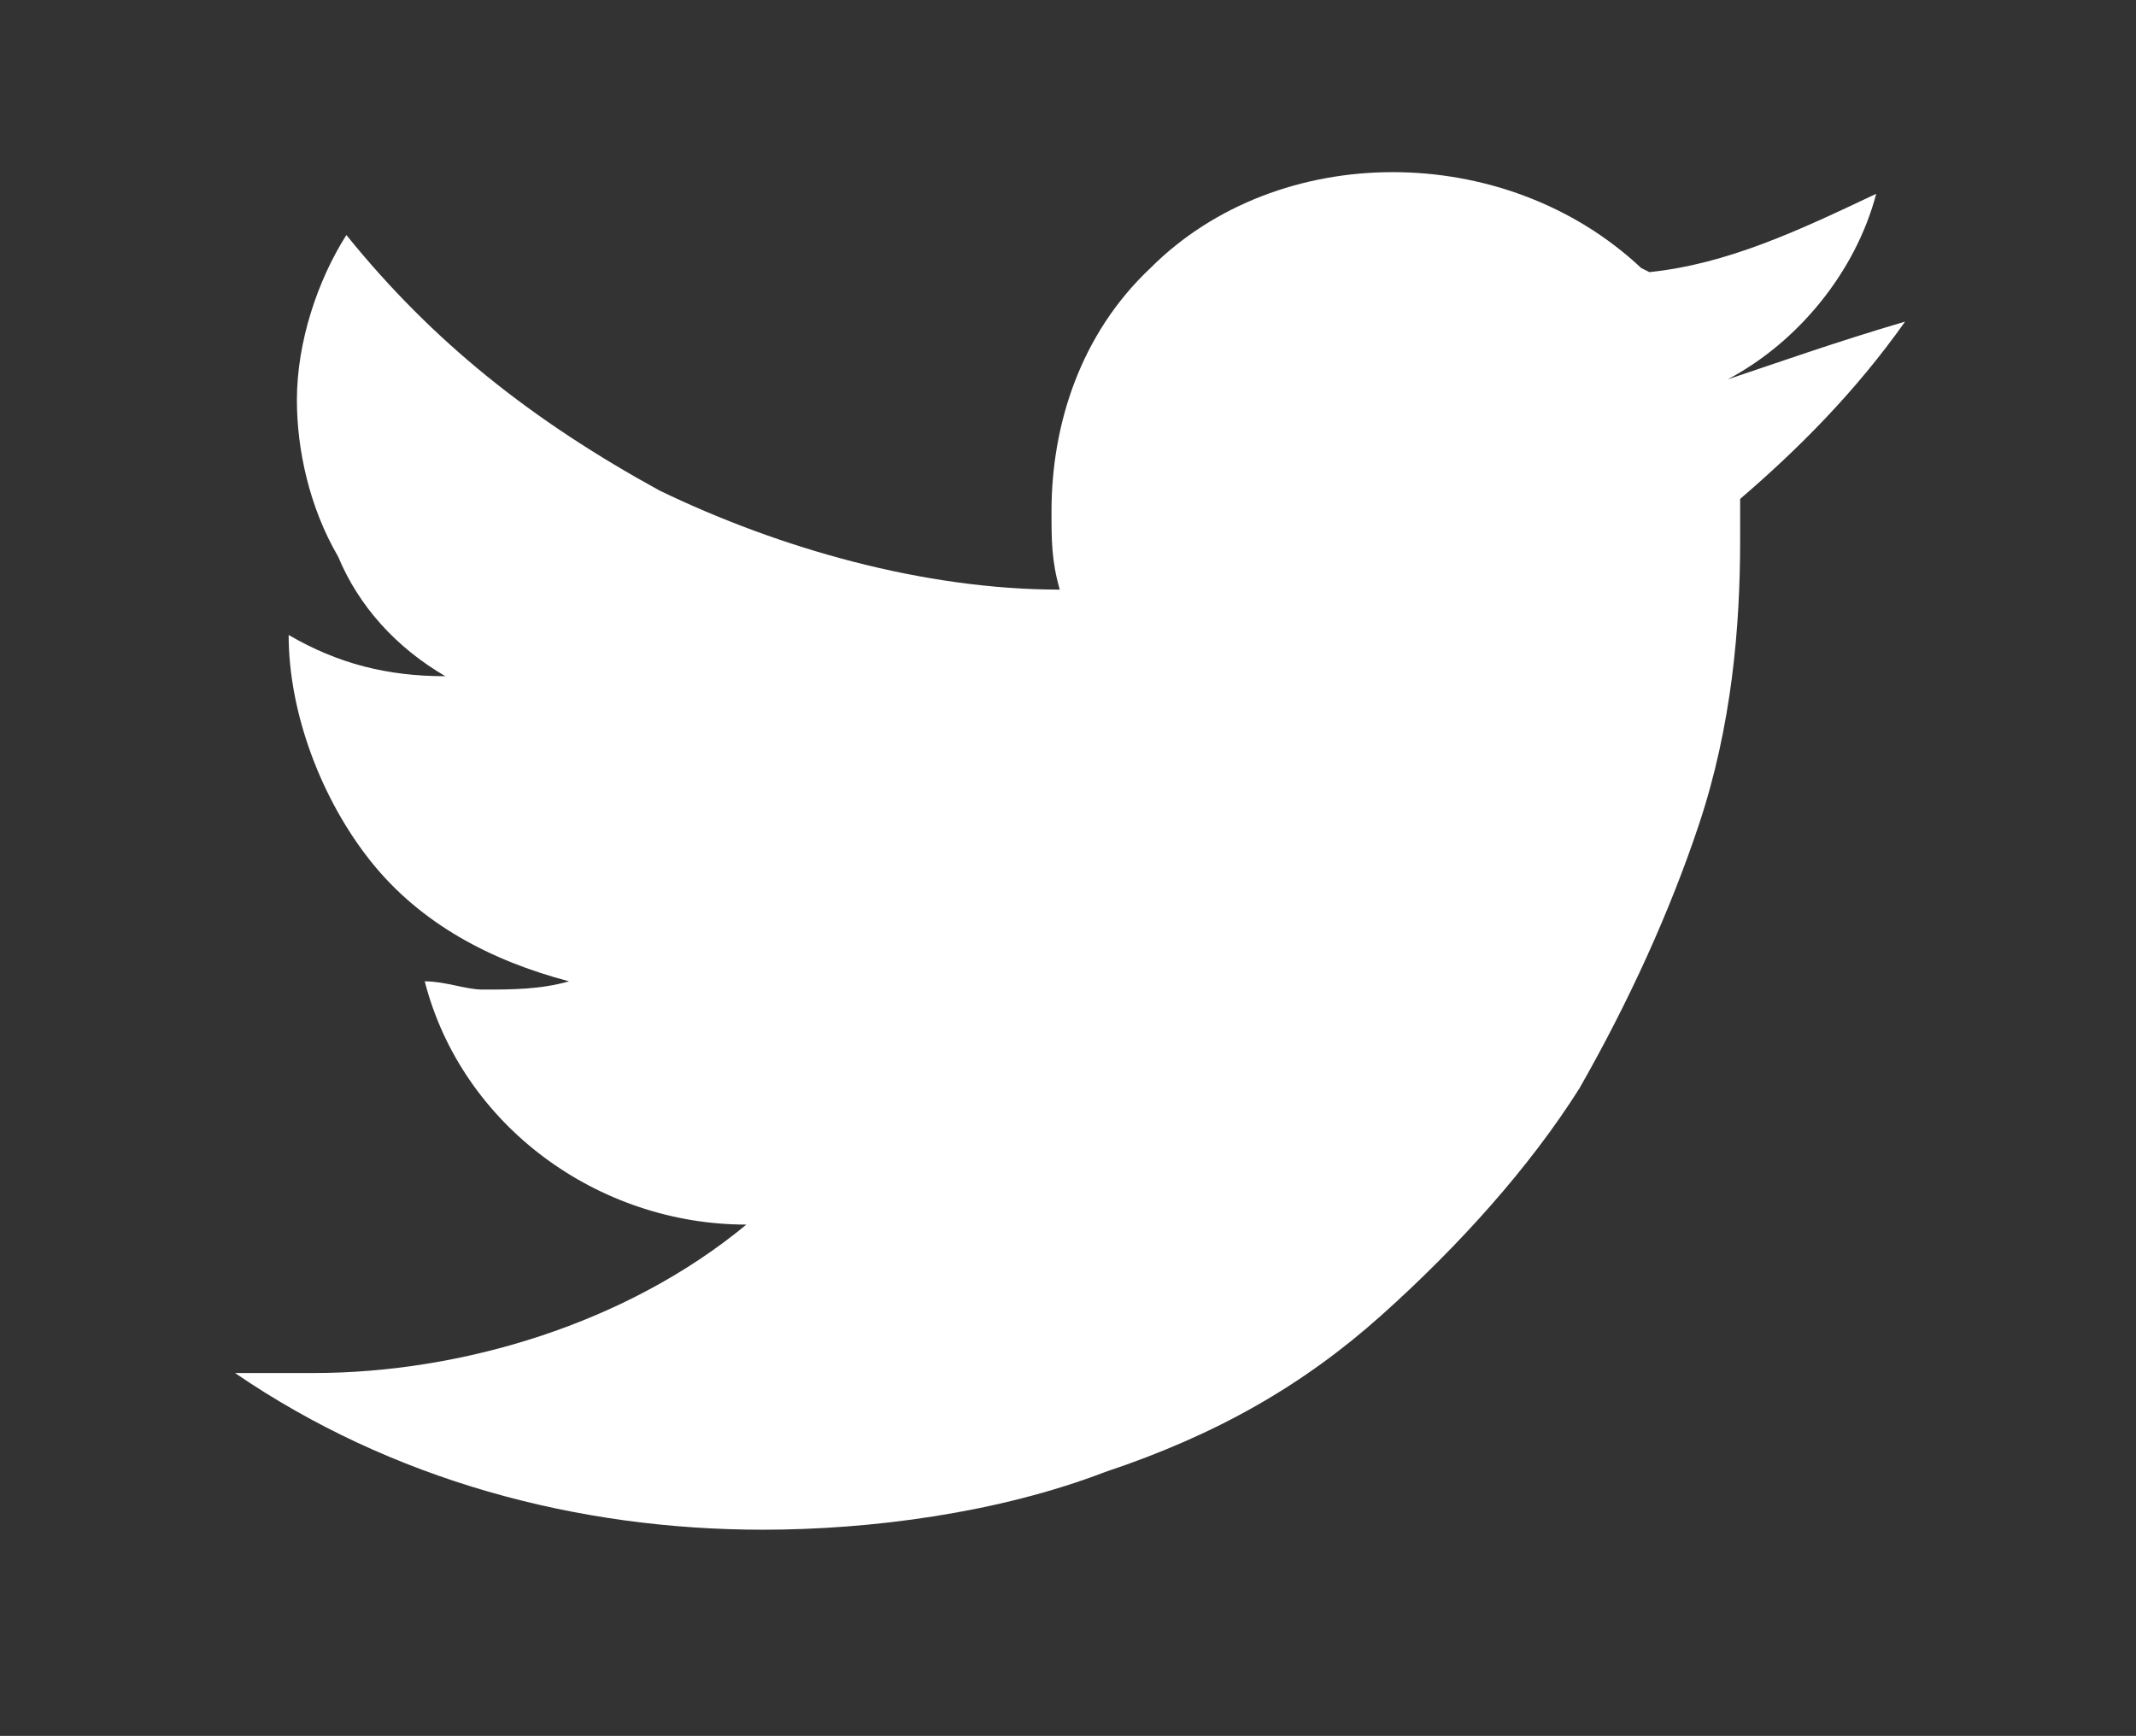 <?xml version="1.0" encoding="utf-8"?>
<!-- Generator: Adobe Illustrator 23.0.1, SVG Export Plug-In . SVG Version: 6.00 Build 0)  -->
<svg version="1.1" id="Layer_1" xmlns="http://www.w3.org/2000/svg" xmlns:xlink="http://www.w3.org/1999/xlink" x="0px" y="0px"
	 viewBox="0 0 51.8 42.1" style="enable-background:new 0 0 51.8 42.1;" xml:space="preserve">
<rect x="0" y="0" width="51.8" height="42.1" fill="#333333" stroke="none"/>
<style type="text/css">
	.st0{fill:#FFFFFF;}
</style>
<title>twitter</title>
<path class="st0" d="M46.2,7.8c-1.2,1.7-2.6,3.1-4,4.3v1c0,2.1-0.2,4.5-1,6.9c-0.7,2.1-1.7,4.3-2.9,6.4c-1.2,1.9-2.9,3.8-4.8,5.5
	c-1.9,1.7-4,2.9-6.7,3.8c-2.6,1-5.7,1.4-8.3,1.4c-4.5,0-9-1.2-12.8-3.8c0.7,0,1.4,0,1.9,0c3.6,0,7.6-1.2,10.5-3.6
	c-3.6,0-6.9-2.4-7.8-5.9c0.5,0,1,0.2,1.4,0.2c0.7,0,1.4,0,2.1-0.2c-1.9-0.5-3.6-1.4-4.8-2.9S7,17.3,7,15.4l0,0c1.2,0.7,2.4,1,3.8,1
	c-1.2-0.7-2.1-1.7-2.6-2.9c-0.7-1.2-1-2.6-1-3.8c0-1.4,0.5-2.9,1.2-4c2.1,2.6,4.5,4.5,7.6,6.2c2.9,1.4,6.4,2.4,9.7,2.4
	c-0.2-0.7-0.2-1.2-0.2-1.9c0-2.1,0.7-4.3,2.4-5.9c3.1-3.1,8.6-3.1,11.9,0L40,6.6c1.9-0.2,3.6-1,5.5-1.9c-0.5,1.9-1.9,3.6-3.6,4.5
	C43.1,8.8,44.5,8.3,46.2,7.8z"/>
</svg>
